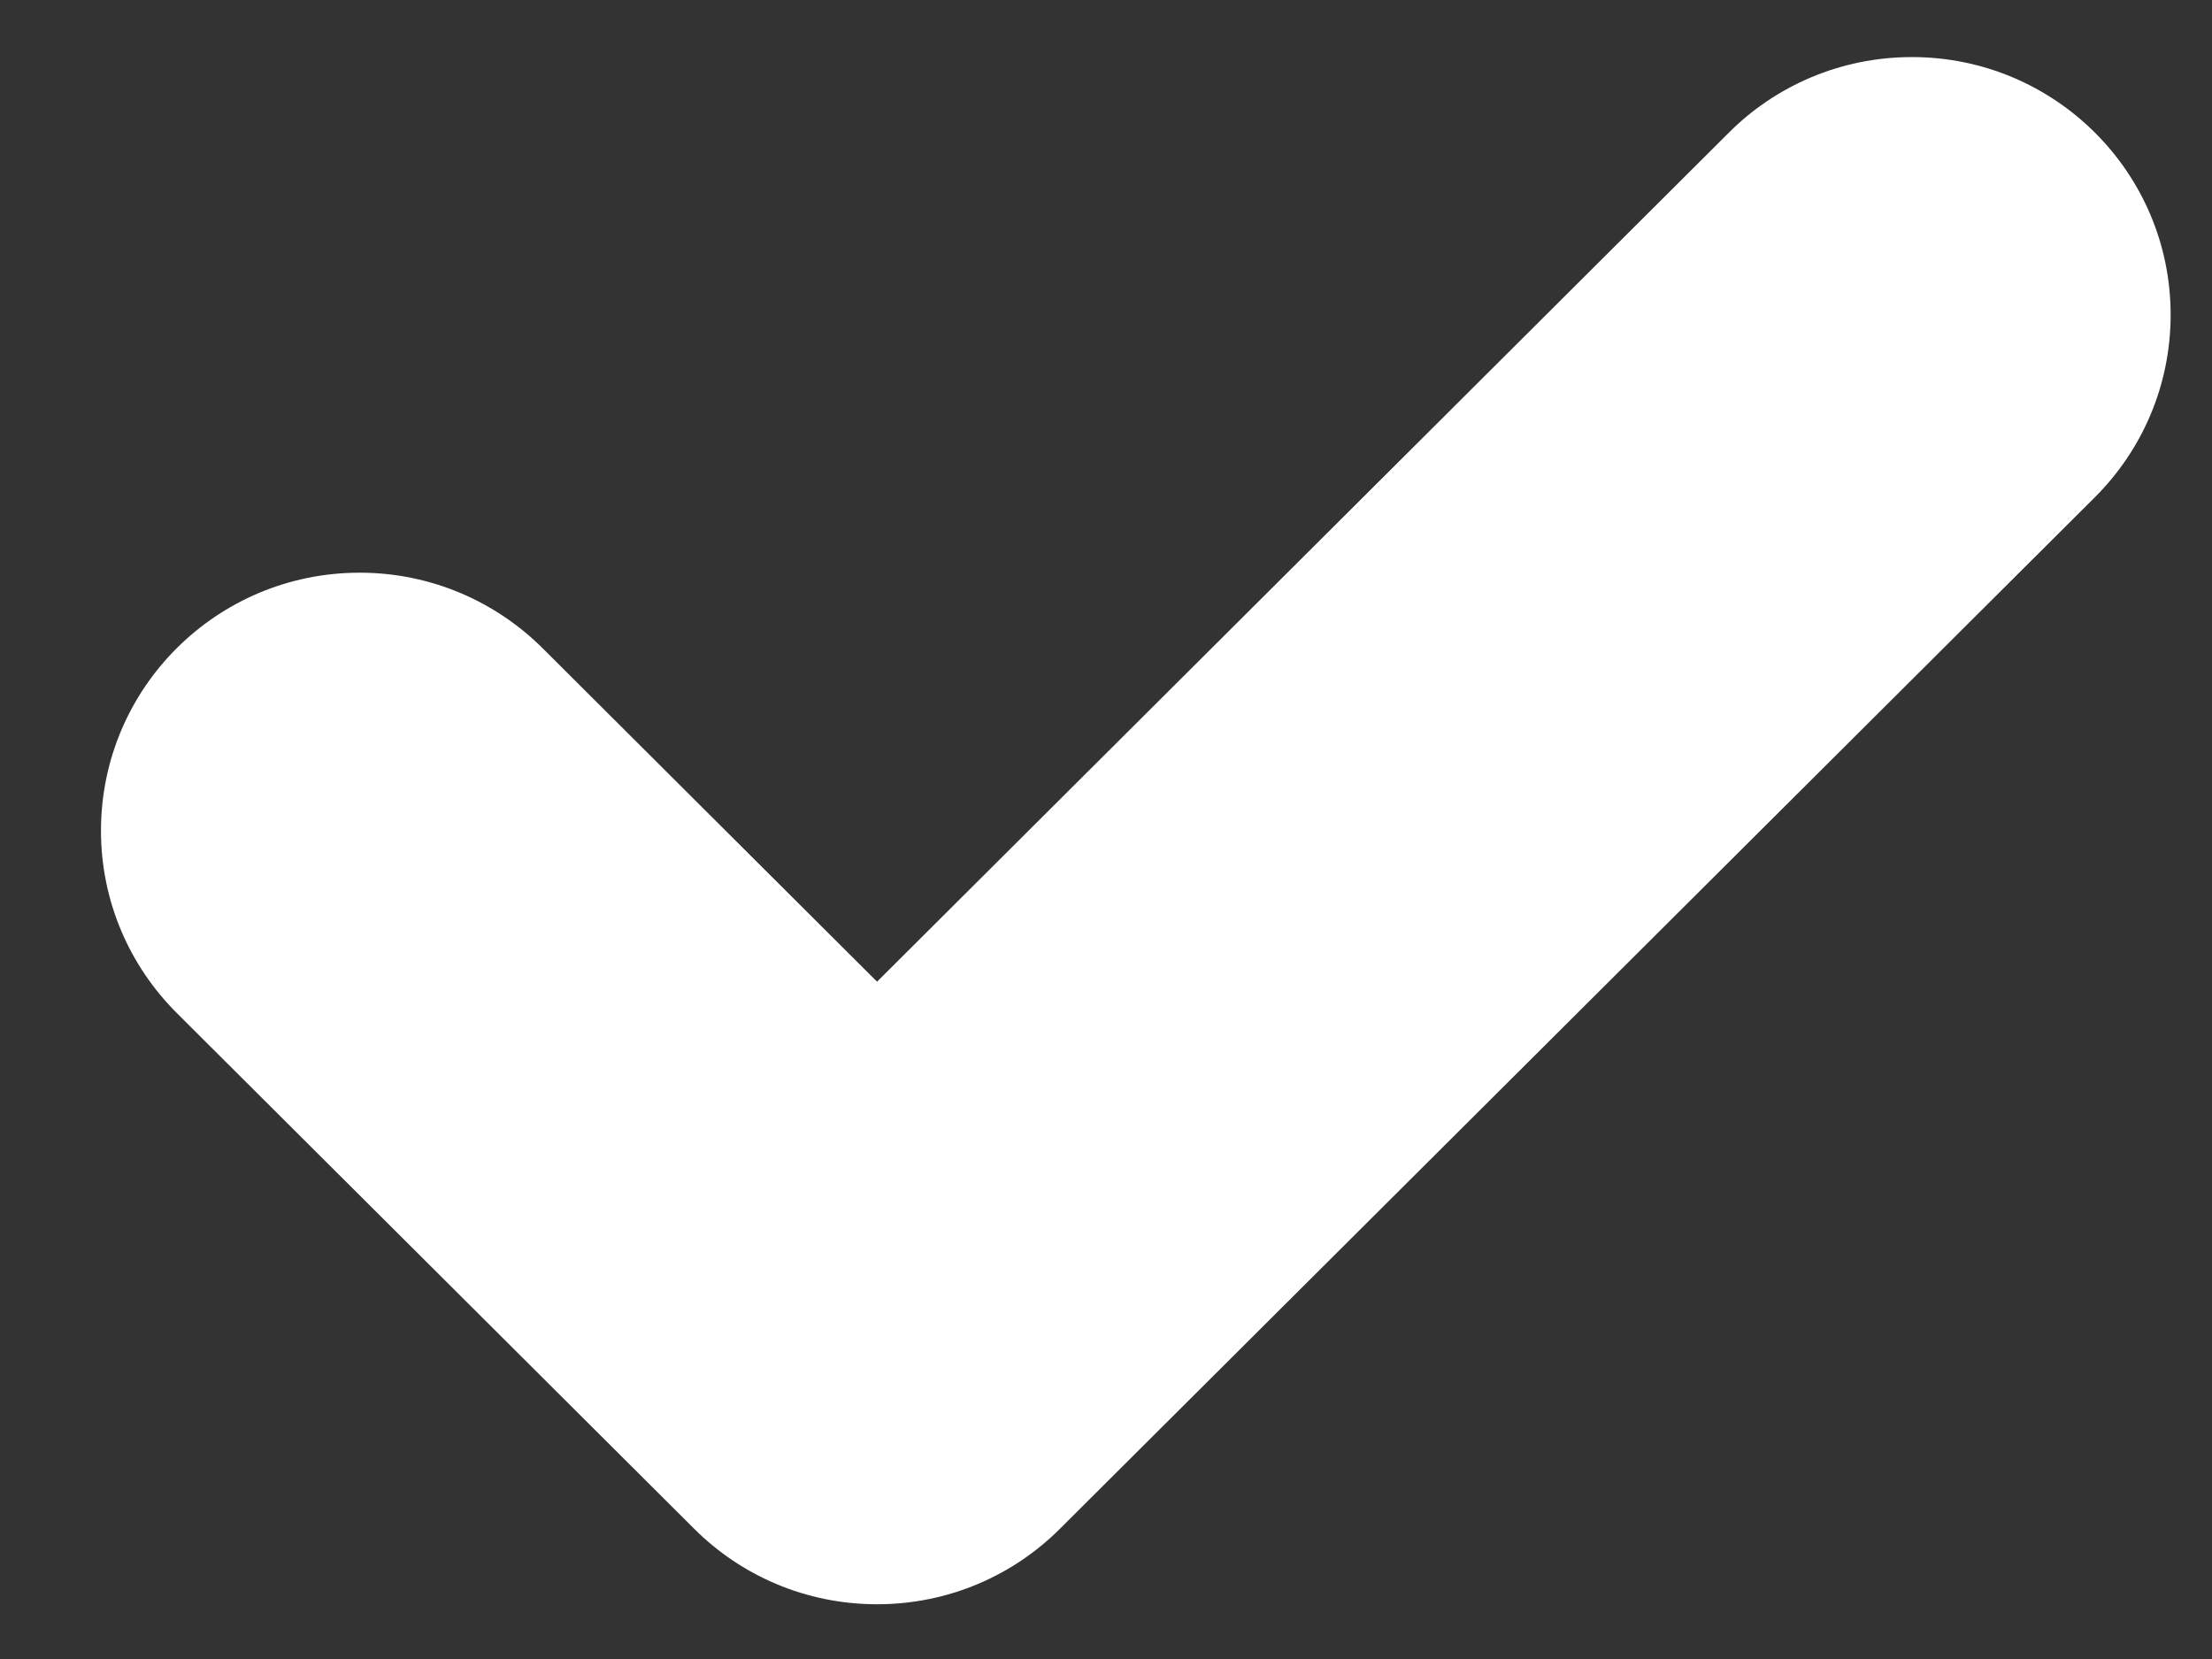 <svg width="20" height="15" viewBox="0 0 20 15" fill="none" xmlns="http://www.w3.org/2000/svg">
<rect x="0" y="0" width="20" height="15" fill="#333333" stroke="none"/>
<path fill-rule="evenodd" clip-rule="evenodd" d="M17.287 0.516C16.642 0.516 16.055 0.776 15.633 1.198L7.93 8.876L4.906 5.861C4.482 5.439 3.897 5.178 3.252 5.178C1.959 5.178 0.913 6.222 0.913 7.511C0.913 8.154 1.175 8.737 1.598 9.159L6.276 13.822C6.699 14.245 7.285 14.505 7.93 14.505C8.576 14.505 9.161 14.245 9.584 13.822L18.941 4.496C19.364 4.074 19.626 3.491 19.626 2.846C19.626 1.559 18.578 0.516 17.287 0.516Z" fill="white"/>
</svg>
